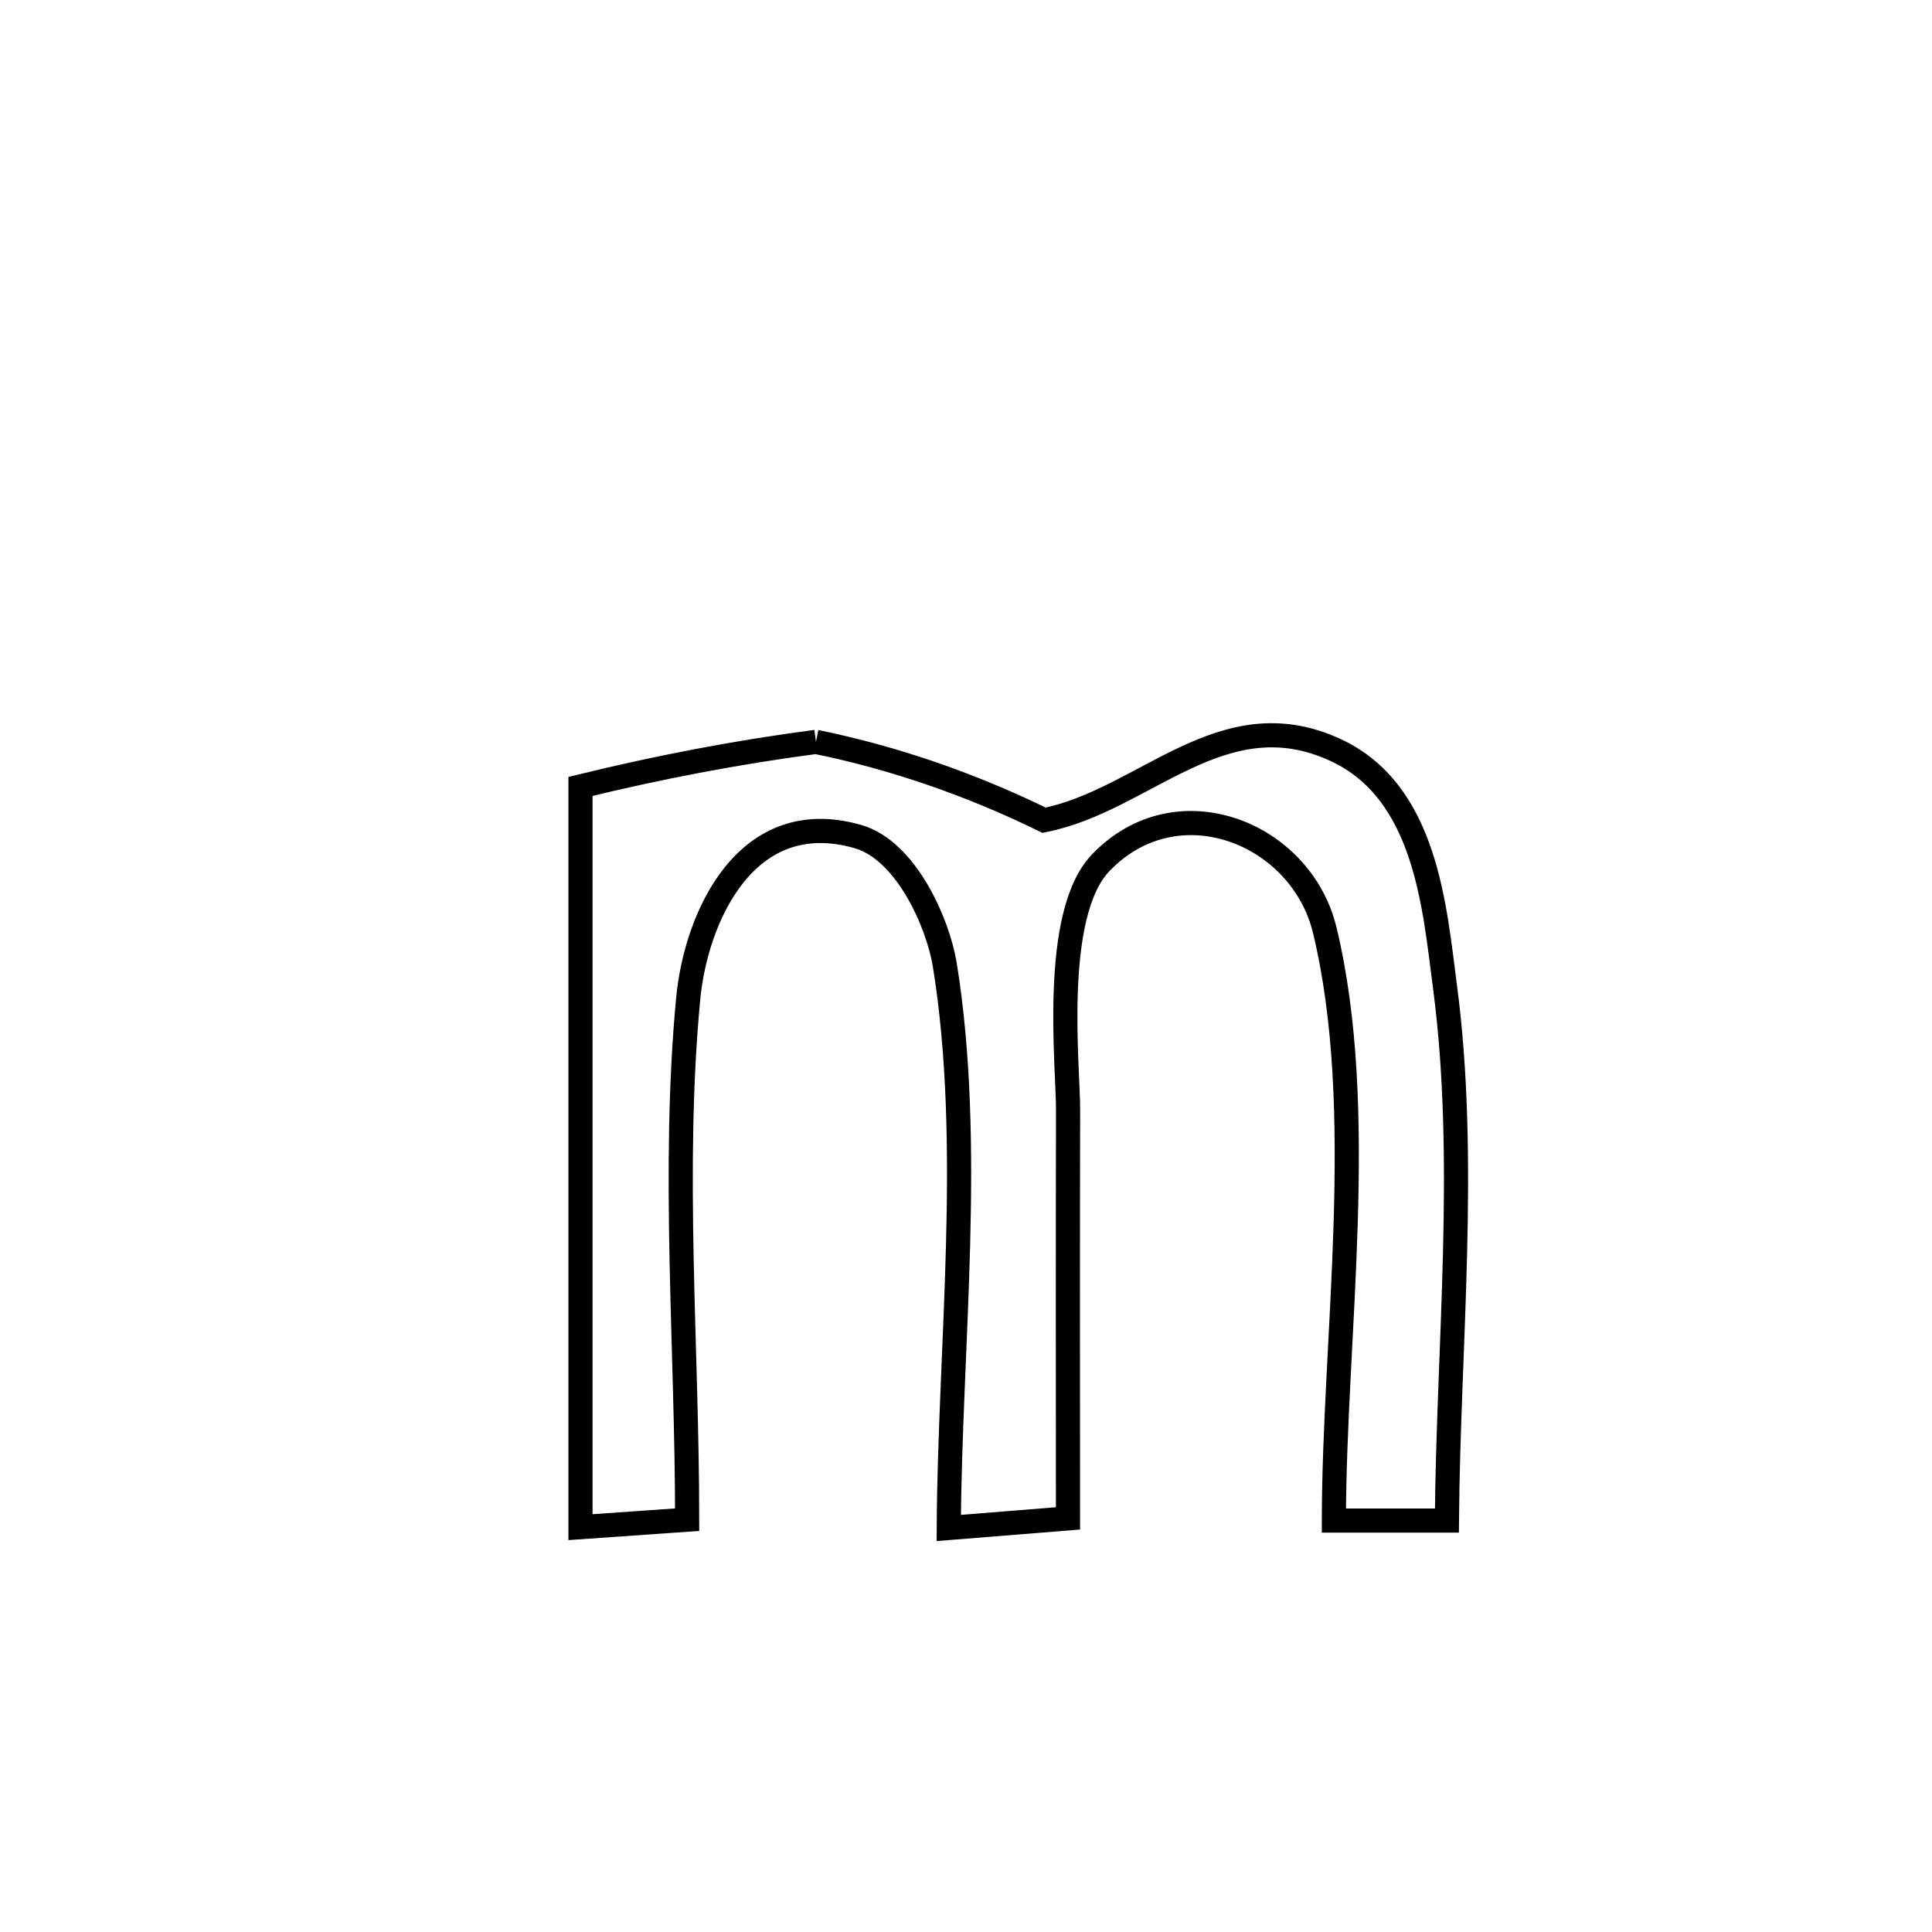 <svg xmlns="http://www.w3.org/2000/svg" viewBox="0.0 0.0 24.0 24.0" height="200px" width="200px"><path fill="none" stroke="black" stroke-width=".3" stroke-opacity="1.0"  filling="0" d="M10.136 9.216 L10.136 9.216 C11.115 9.415 12.073 9.75 12.97 10.189 L12.97 10.189 C14.224 9.94 15.184 8.669 16.587 9.315 C17.717 9.835 17.82 11.267 17.951 12.264 C18.234 14.412 17.991 16.727 17.974 18.889 L17.974 18.889 C17.506 18.889 17.038 18.889 16.57 18.889 L16.57 18.889 C16.572 16.603 16.996 13.787 16.456 11.553 C16.164 10.346 14.624 9.725 13.673 10.718 C13.057 11.362 13.27 13.248 13.268 13.792 C13.264 15.482 13.266 17.172 13.267 18.862 L13.267 18.862 C12.773 18.902 12.28 18.941 11.786 18.981 L11.786 18.981 C11.798 16.727 12.098 14.213 11.736 11.982 C11.652 11.469 11.258 10.566 10.66 10.393 C9.273 9.992 8.645 11.388 8.549 12.406 C8.348 14.527 8.536 16.745 8.536 18.878 L8.536 18.878 C8.094 18.909 7.653 18.94 7.211 18.971 L7.211 18.971 C7.211 17.437 7.211 15.903 7.211 14.37 C7.211 12.836 7.211 11.302 7.211 9.769 L7.211 9.769 C8.175 9.533 9.152 9.345 10.136 9.216 L10.136 9.216"></path></svg>